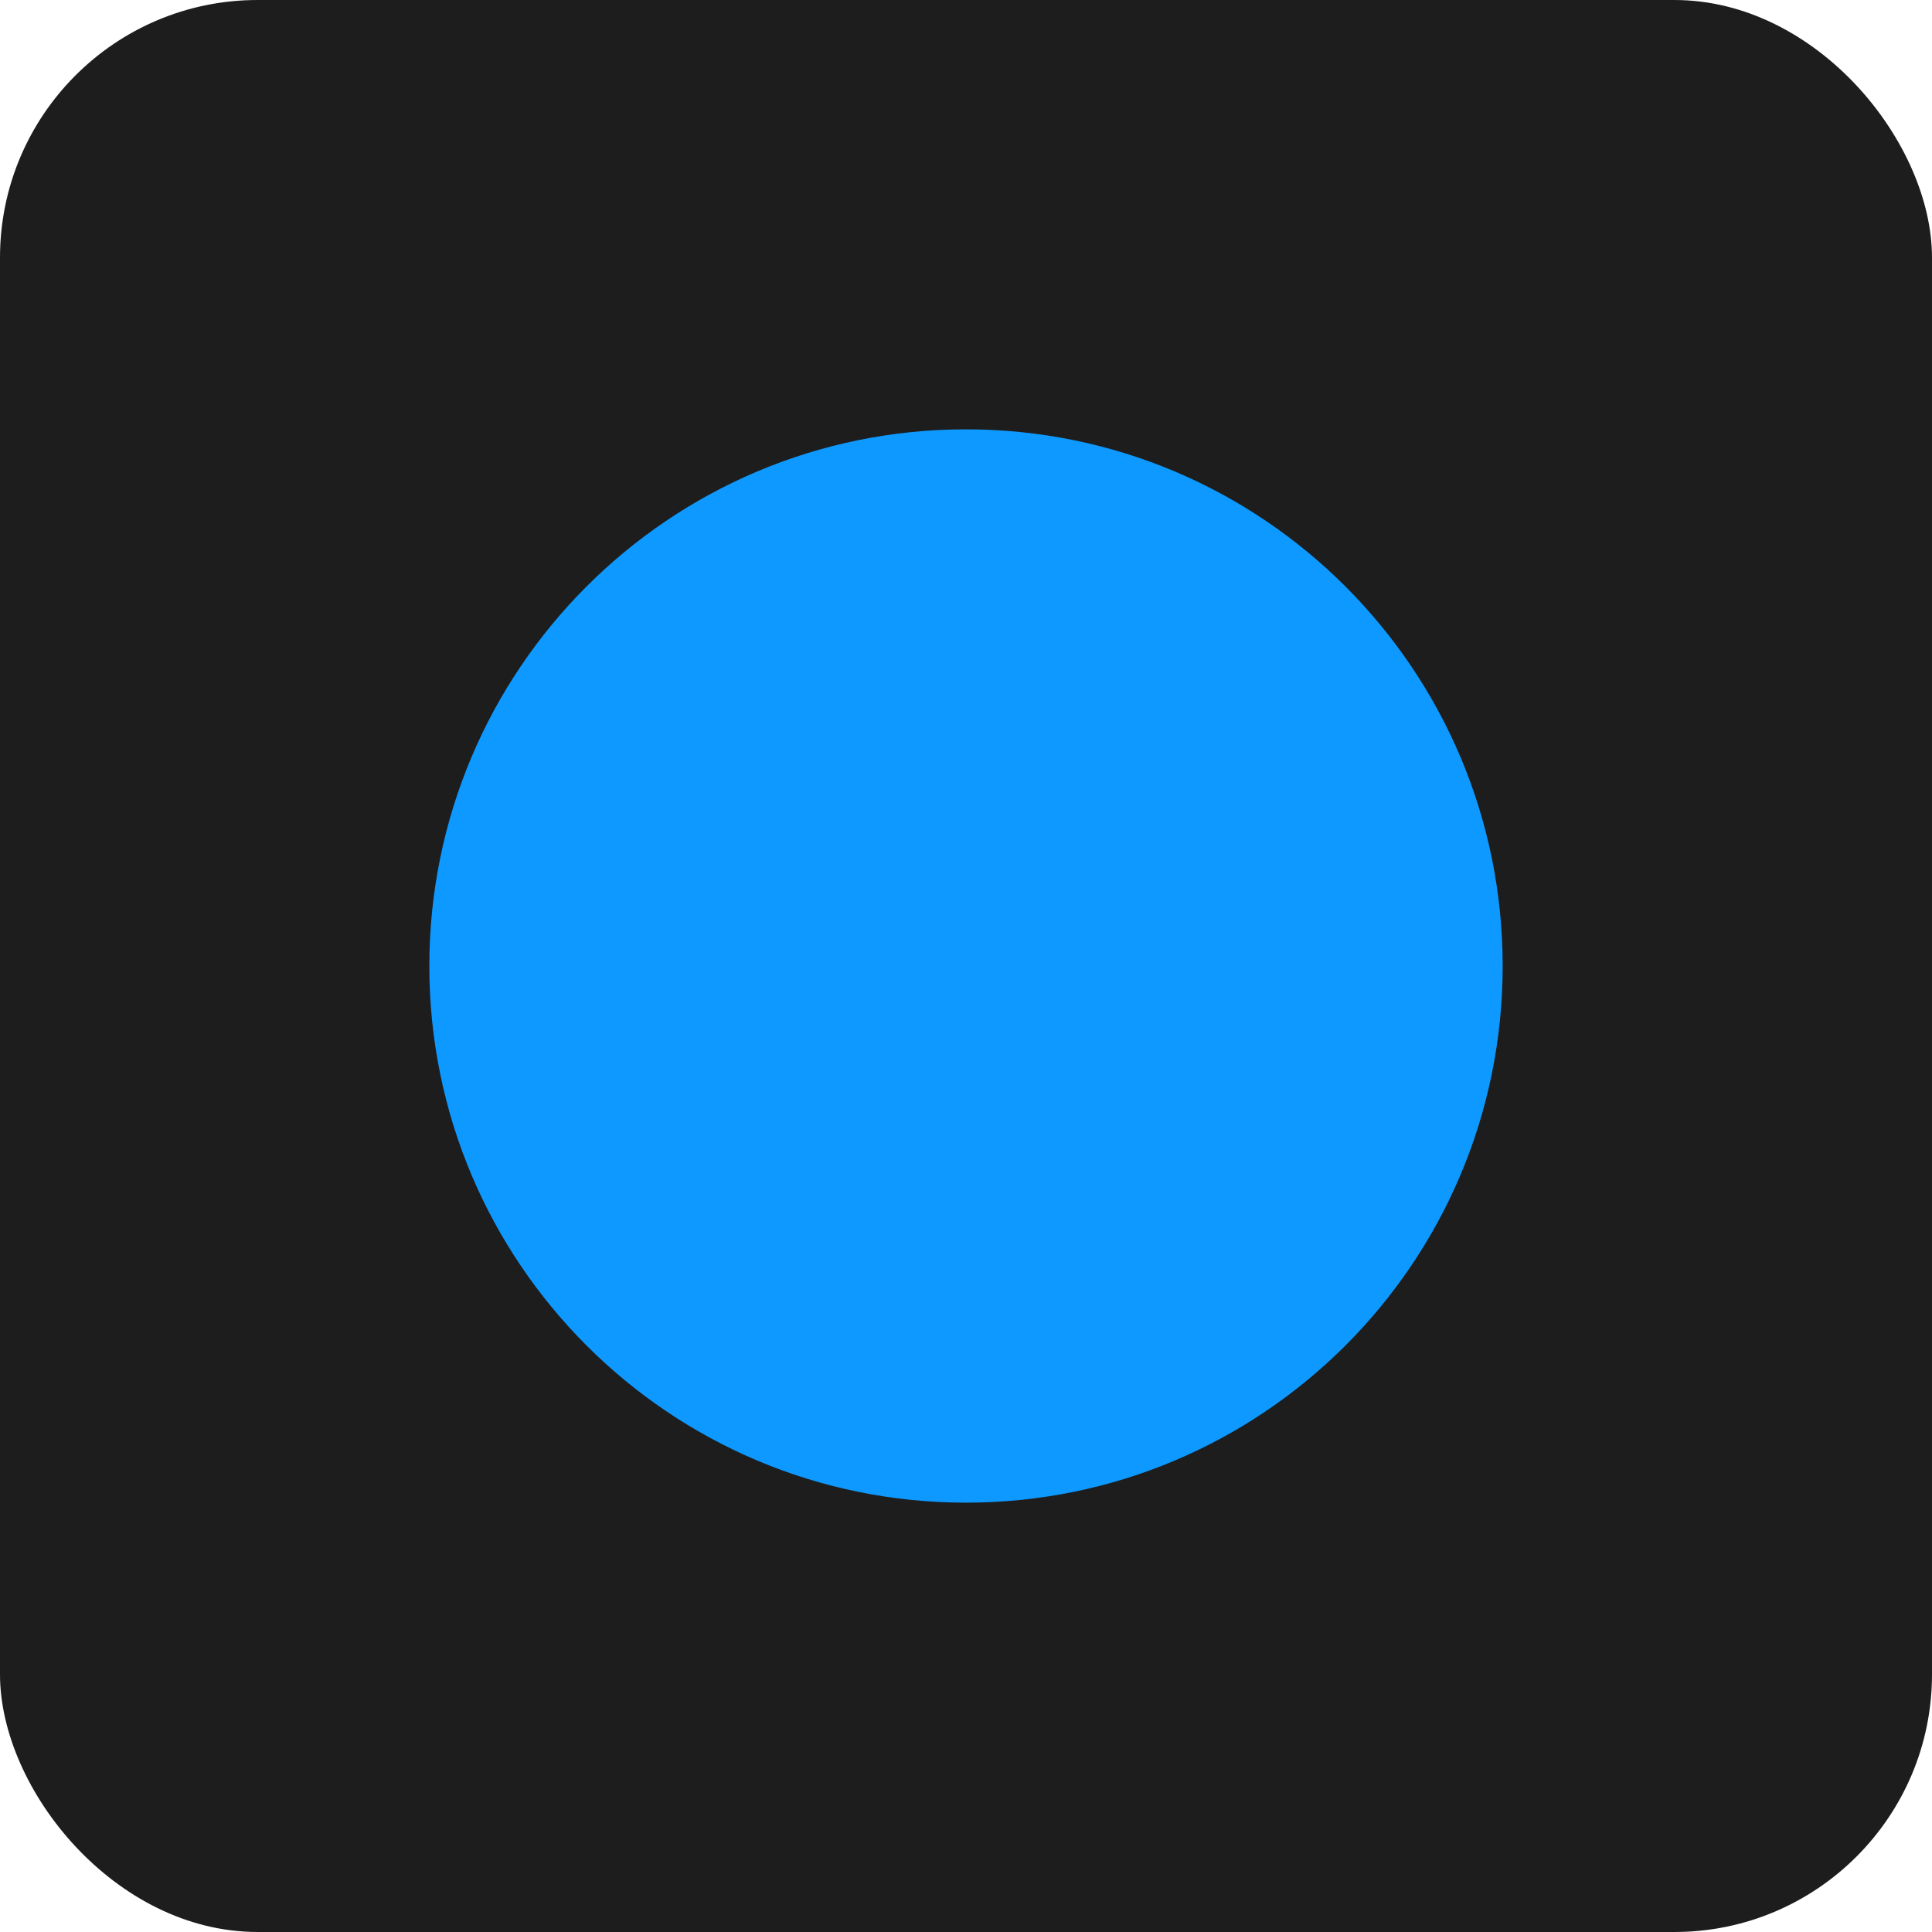 <svg width="45" height="45" viewBox="0 0 45 45" fill="none" xmlns="http://www.w3.org/2000/svg">
<g clip-path="url(#clip0_1833_182)">
<path d="M43 0H2C0.895 0 0 0.895 0 2V43C0 44.105 0.895 45 2 45H43C44.105 45 45 44.105 45 43V2C45 0.895 44.105 0 43 0Z" fill="#1D1D1D"/>
<path d="M10 22.5C10 29.404 15.596 35 22.5 35C29.404 35 35 29.404 35 22.5C35 15.596 29.404 10 22.5 10C15.596 10 10 15.596 10 22.5Z" fill="#0D99FF"/>
</g>
<defs>
<clipPath id="clip0_1833_182">
<rect width="45" height="45" rx="6" fill="white"/>
</clipPath>
</defs>
</svg>
